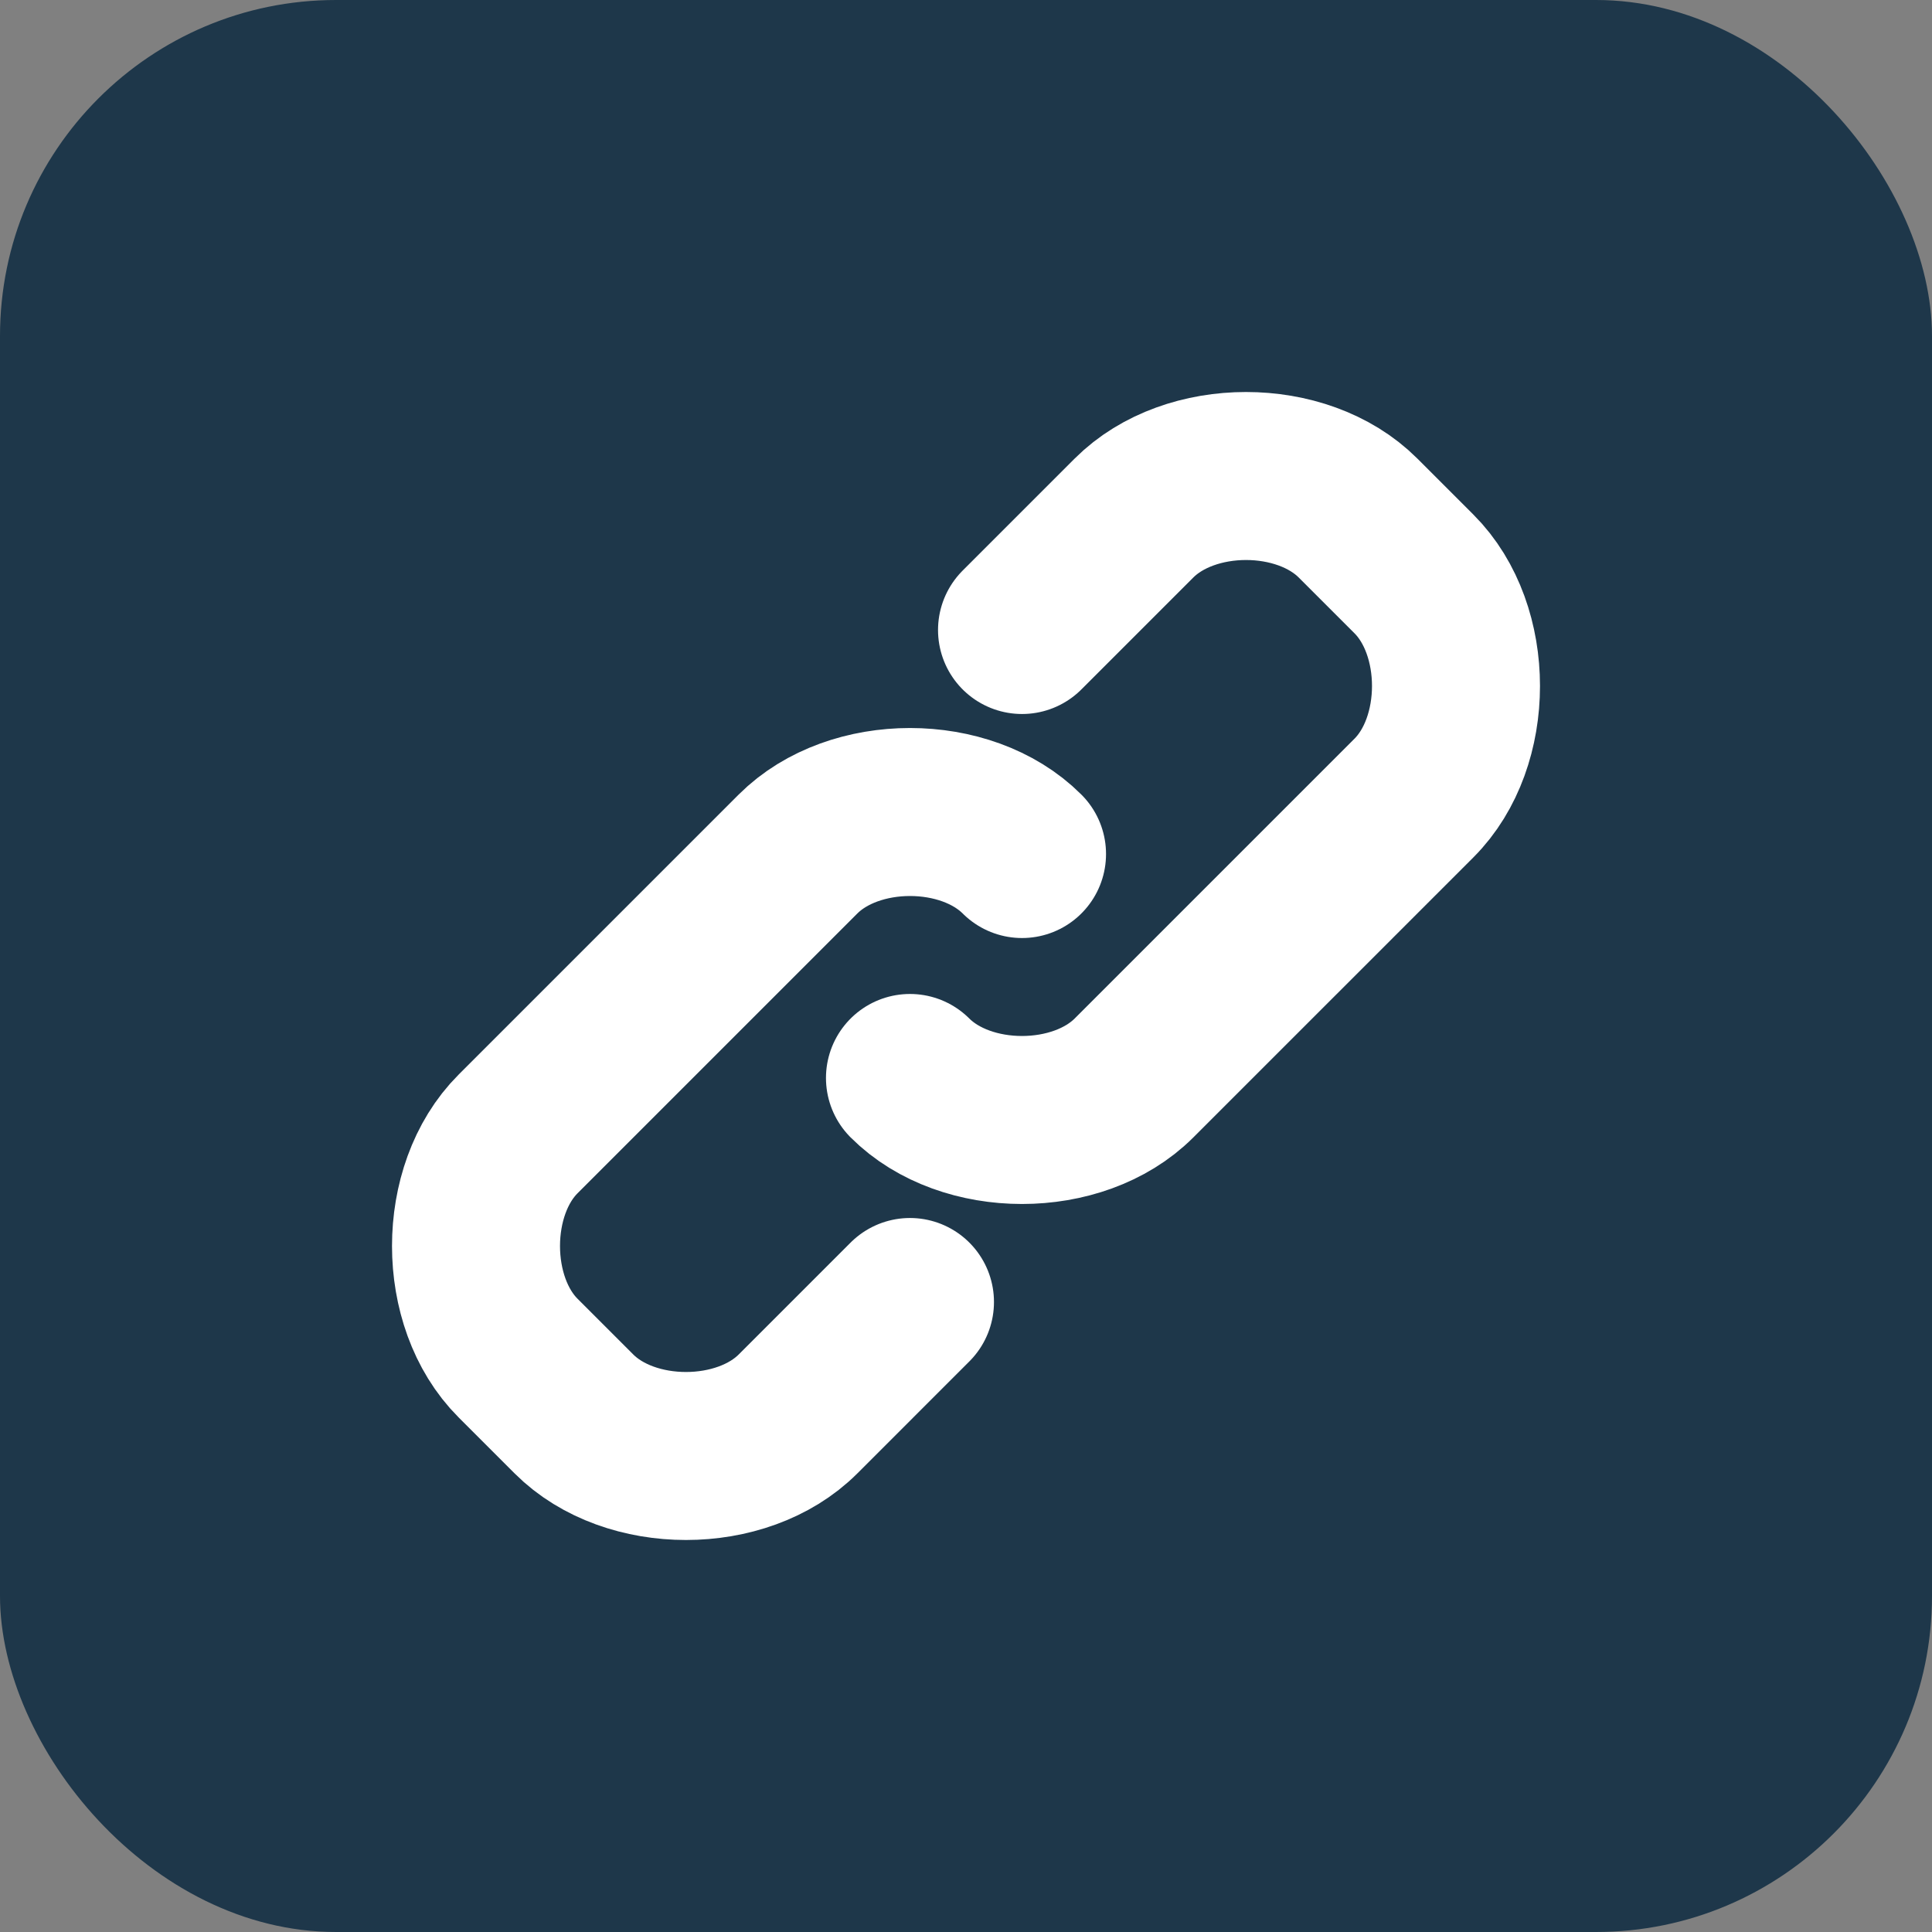 <svg width="23" height="23" viewBox="0 0 23 23" fill="none" xmlns="http://www.w3.org/2000/svg">
<rect x="0" y="0" width="23" height="23" fill="#808080" stroke="none"/>
<rect width="23" height="23" rx="4" fill="#1E374A"/>
<path d="M12.167 7.5L13.5 6.167C14.167 5.5 15.5 5.5 16.167 6.167L16.833 6.833C17.5 7.5 17.5 8.833 16.833 9.5L13.5 12.833C12.833 13.5 11.5 13.5 10.833 12.833M10.833 15.5L9.5 16.833C8.833 17.5 7.5 17.5 6.833 16.833L6.167 16.167C5.5 15.5 5.5 14.167 6.167 13.5L9.5 10.167C10.167 9.5 11.5 9.5 12.167 10.167" stroke="white" stroke-width="2" stroke-linecap="round" stroke-linejoin="round"/>
</svg>
